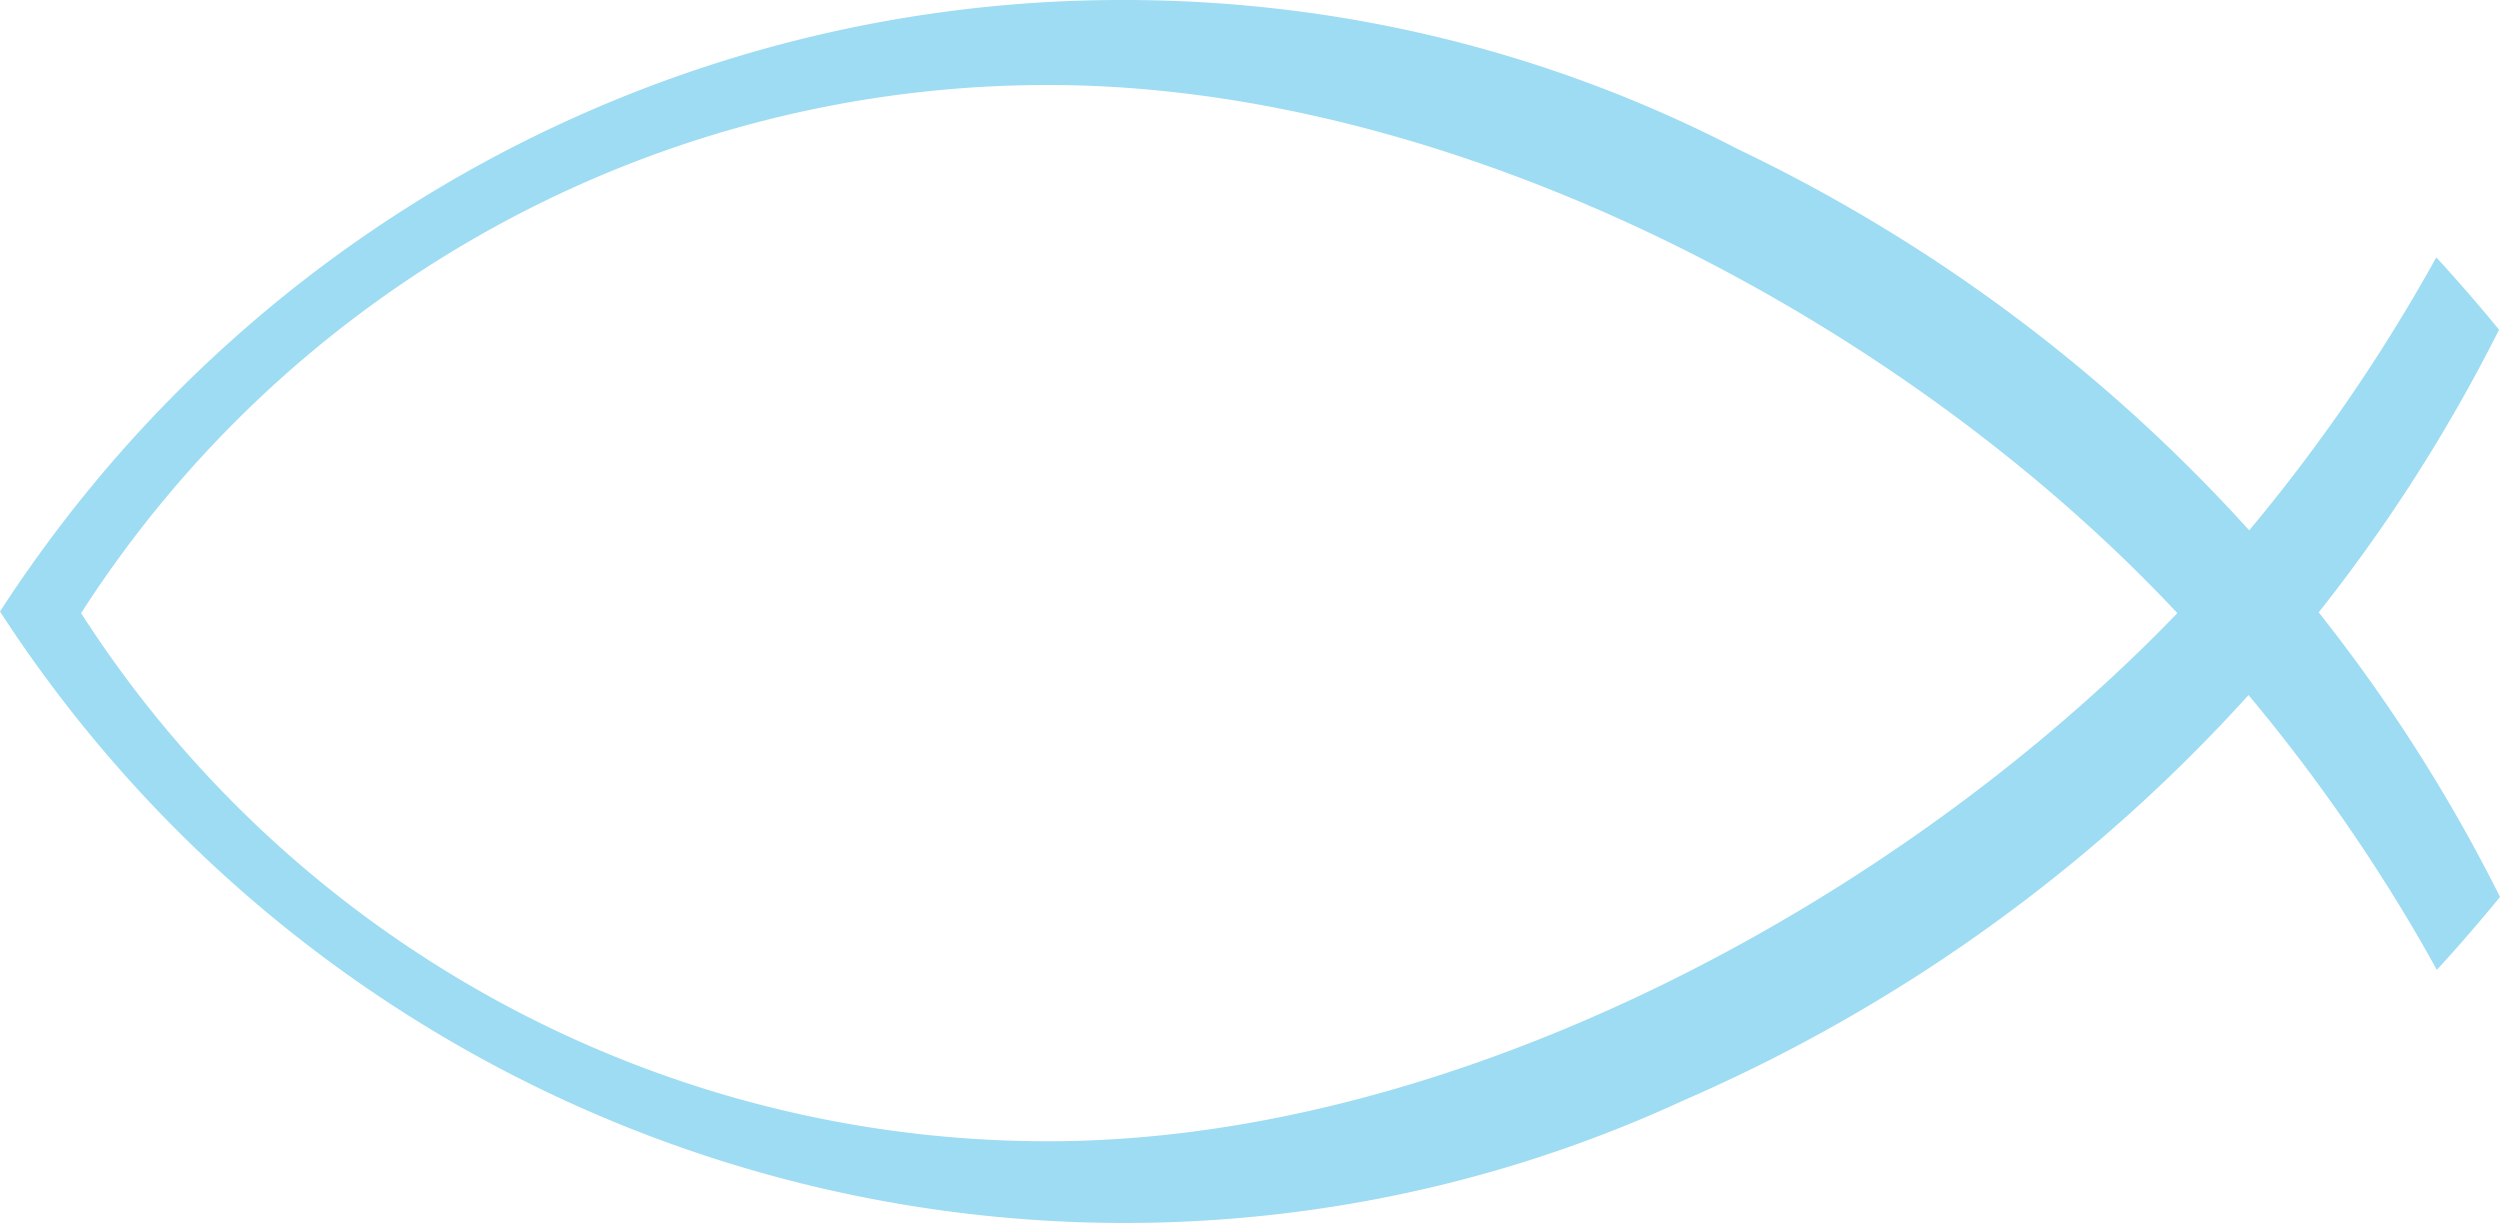 <svg xmlns="http://www.w3.org/2000/svg" width="110.116" height="53.869" viewBox="0 0 110.116 53.869">
  <g id="Logo" transform="translate(-87 -89.115)">
    <path id="Path_1" data-name="Path 1" d="M298.5,192.473a72.222,72.222,0,0,0,7.944-12.451q-1.337-1.631-2.763-3.185-1.3,2.343-2.752,4.584a77.027,77.027,0,0,1-5.489,7.439,72.5,72.5,0,0,0-22.529-16.794,58.515,58.515,0,0,0-19.654-6.106,59.444,59.444,0,0,0-7.4-.46,58.788,58.788,0,0,0-47.6,24.194q-.982,1.342-1.887,2.74.926,1.43,1.932,2.8a59.01,59.01,0,0,0,57.835,23.238,58.457,58.457,0,0,0,14.4-4.51,72.524,72.524,0,0,0,24.873-17.846,76.93,76.93,0,0,1,5.648,7.676q1.4,2.165,2.647,4.427,1.435-1.567,2.782-3.213A72.232,72.232,0,0,0,298.5,192.473Zm-98.557.033a50.588,50.588,0,0,1,42.6-23.262c17.879,0,37.593,10.3,49.732,23.262-12.283,12.747-31.853,23.262-49.732,23.262A50.588,50.588,0,0,1,199.941,192.506Z" transform="translate(-109.37 -76.385)" fill="#9ddcf2"/>
  </g>
</svg>
